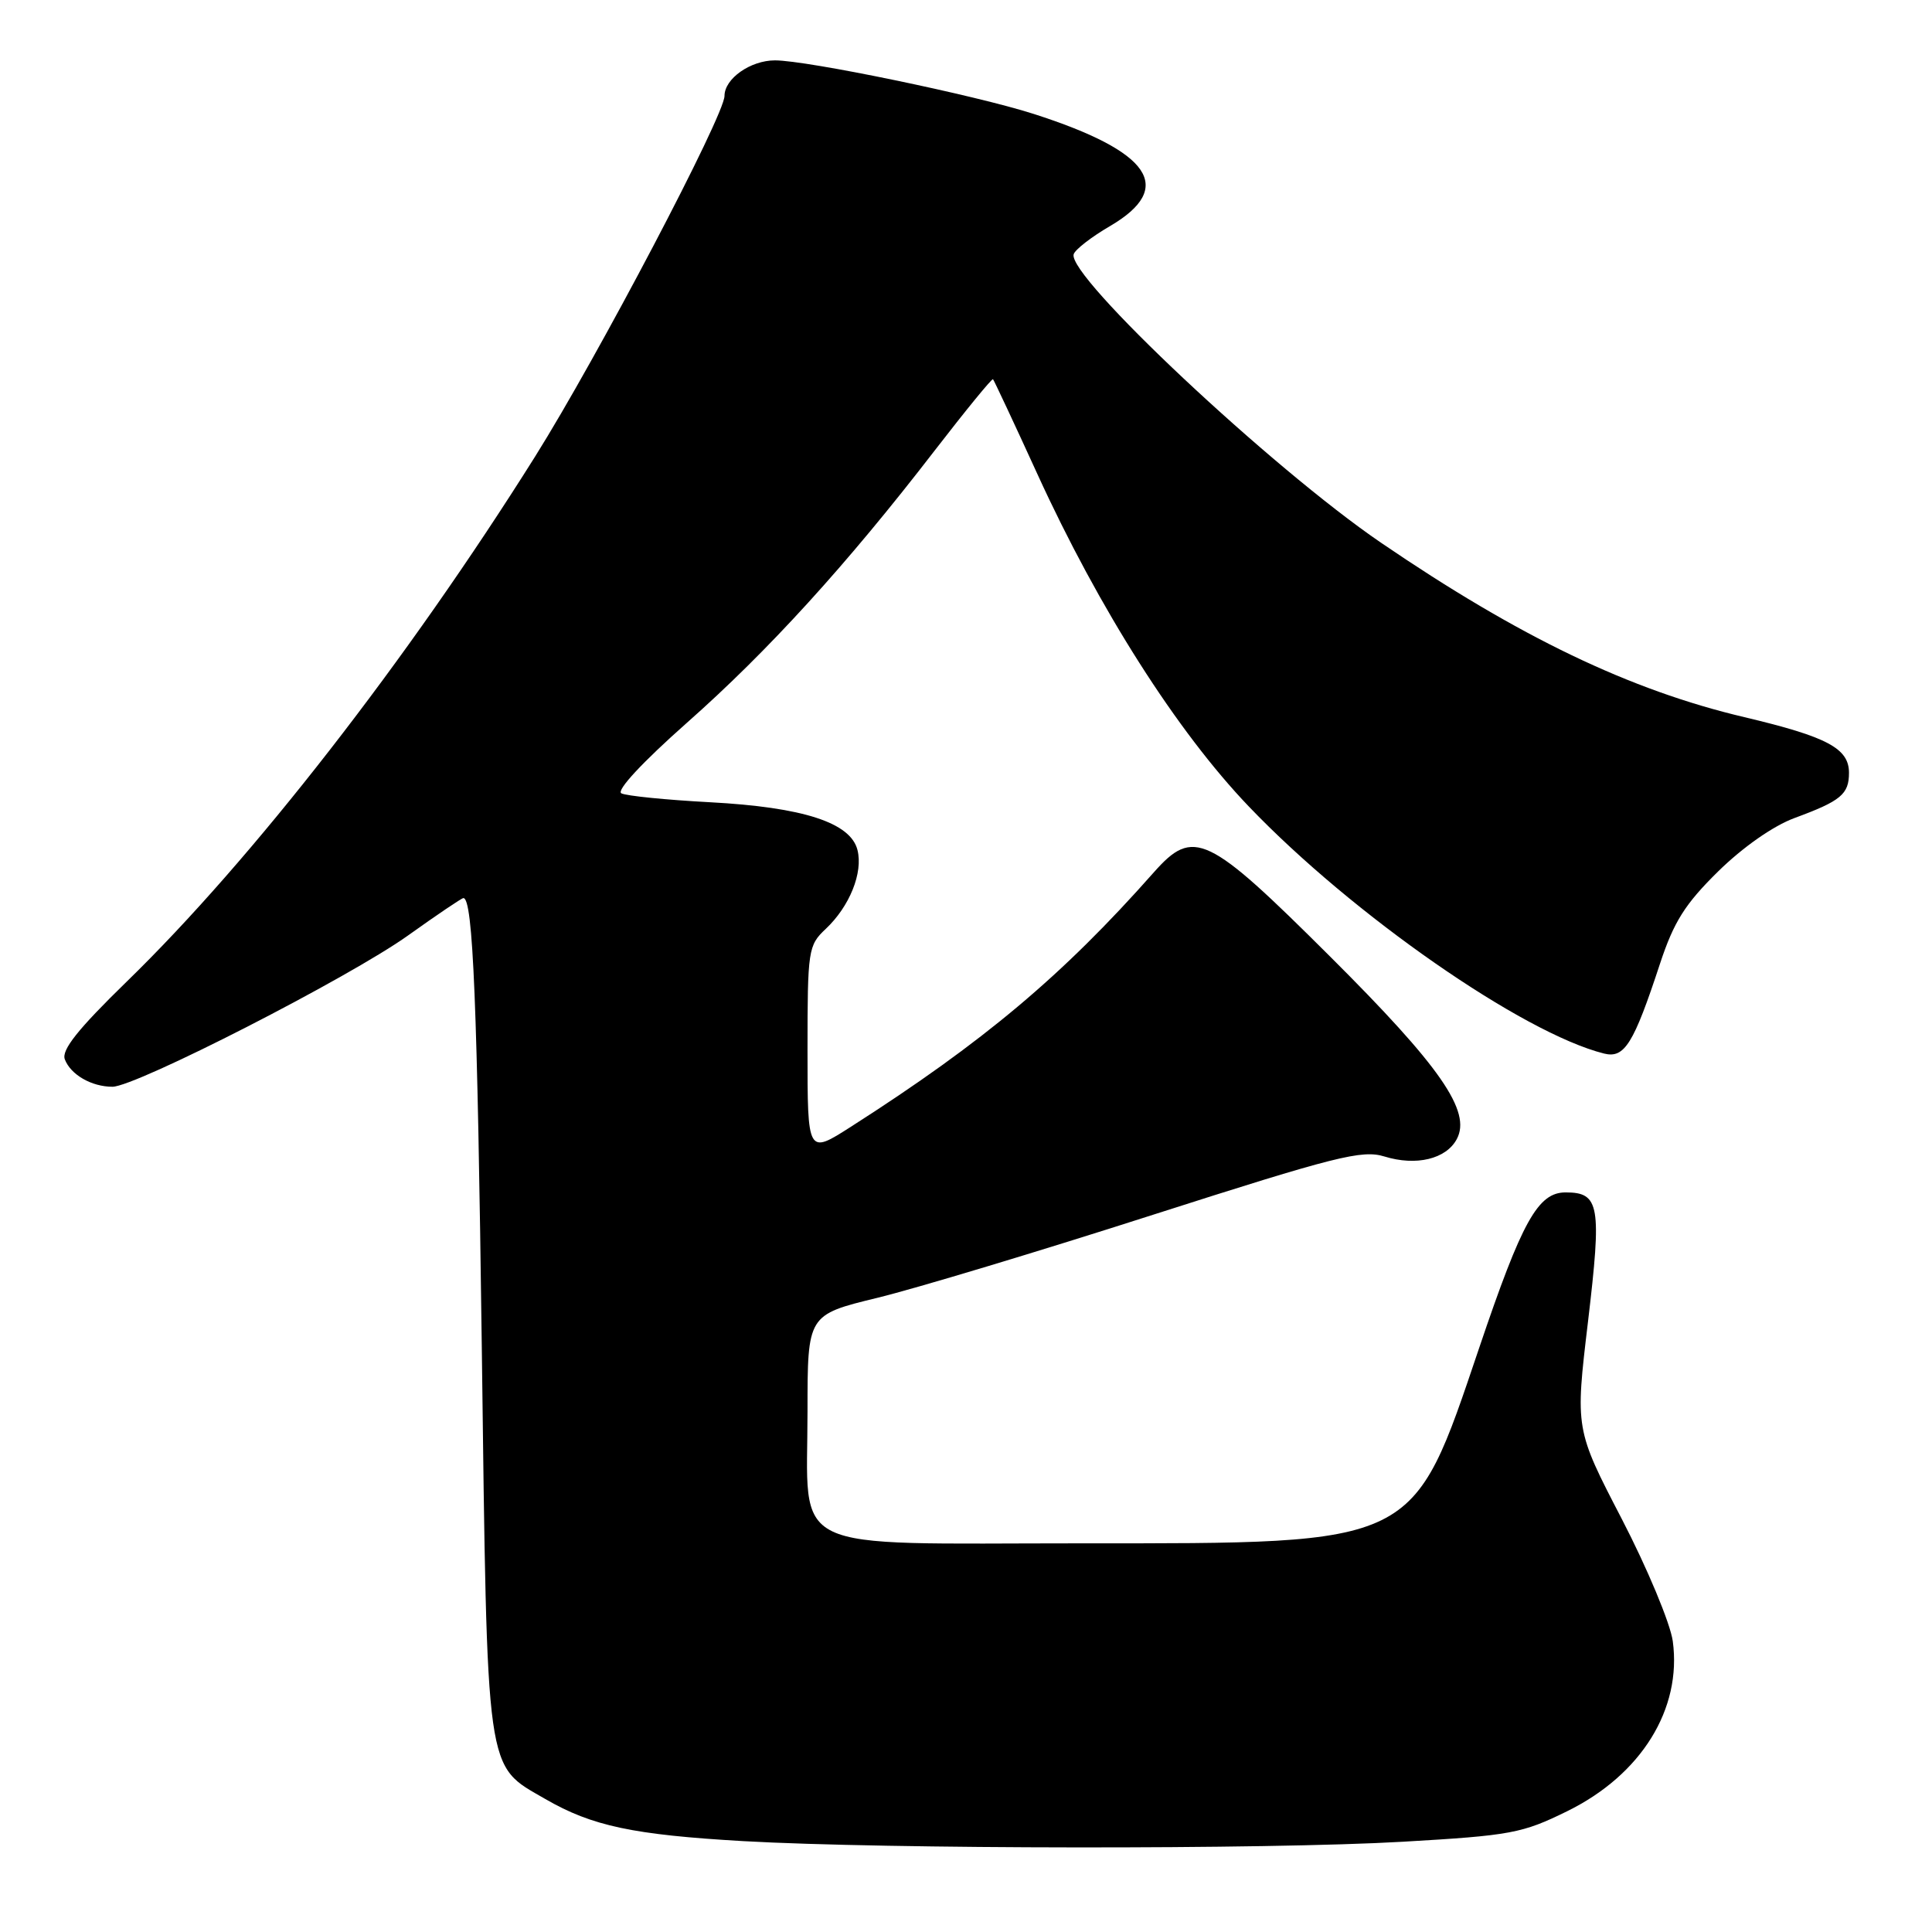 <?xml version="1.0" encoding="UTF-8" standalone="no"?>
<!DOCTYPE svg PUBLIC "-//W3C//DTD SVG 1.1//EN" "http://www.w3.org/Graphics/SVG/1.1/DTD/svg11.dtd" >
<svg xmlns="http://www.w3.org/2000/svg" xmlns:xlink="http://www.w3.org/1999/xlink" version="1.1" viewBox="0 0 256 256">
 <g >
 <path fill="currentColor"
d=" M 185.88 244.04 C 200.21 243.21 201.70 242.93 207.69 239.98 C 217.48 235.16 222.88 226.45 221.65 217.45 C 221.32 215.09 218.28 207.80 214.89 201.26 C 208.72 189.37 208.72 189.37 210.42 175.11 C 212.25 159.71 211.96 158.00 207.45 158.00 C 203.79 158.00 201.68 161.79 196.01 178.57 C 187.08 204.96 188.02 204.50 143.16 204.50 C 103.70 204.50 107.00 206.10 107.00 187.00 C 107.00 174.22 107.00 174.22 116.25 171.97 C 121.34 170.73 137.78 165.78 152.79 160.96 C 177.02 153.20 180.47 152.33 183.44 153.24 C 187.65 154.54 191.62 153.58 193.03 150.94 C 195.00 147.27 190.87 141.32 176.27 126.77 C 159.96 110.51 158.15 109.65 152.87 115.61 C 140.78 129.28 130.30 138.08 112.75 149.30 C 107.00 152.98 107.00 152.98 107.00 139.16 C 107.00 125.84 107.09 125.27 109.42 123.08 C 112.58 120.10 114.38 115.64 113.62 112.63 C 112.71 109.00 106.42 106.96 94.06 106.30 C 88.25 105.99 82.97 105.46 82.33 105.12 C 81.63 104.75 85.14 100.98 91.01 95.78 C 101.78 86.26 112.17 74.85 123.81 59.75 C 127.95 54.39 131.44 50.11 131.58 50.25 C 131.71 50.39 134.37 56.05 137.47 62.84 C 145.64 80.71 155.97 96.94 165.48 106.87 C 179.21 121.21 201.76 136.89 212.54 139.60 C 215.26 140.28 216.46 138.34 219.97 127.66 C 221.79 122.15 223.27 119.79 227.65 115.48 C 230.93 112.26 234.95 109.44 237.79 108.39 C 243.93 106.13 245.00 105.24 245.00 102.40 C 245.00 99.16 242.12 97.63 231.15 95.03 C 215.97 91.45 201.30 84.40 183.00 71.92 C 168.46 62.00 141.33 36.52 142.27 33.68 C 142.48 33.05 144.64 31.38 147.08 29.96 C 155.77 24.87 152.51 20.08 136.95 15.09 C 129.22 12.61 106.95 8.00 102.69 8.00 C 99.44 8.00 96.00 10.42 96.00 12.71 C 96.00 15.28 79.17 47.32 70.90 60.50 C 53.97 87.47 33.41 113.91 16.77 130.09 C 10.32 136.37 8.12 139.14 8.59 140.37 C 9.37 142.41 12.14 144.00 14.90 144.00 C 17.99 144.00 46.21 129.56 54.06 123.96 C 57.88 121.23 61.18 119.00 61.40 119.00 C 62.68 119.00 63.25 133.02 63.84 178.50 C 64.58 235.92 64.28 233.76 72.26 238.38 C 78.44 241.96 83.92 243.12 98.50 243.96 C 117.34 245.03 167.98 245.08 185.88 244.04 Z "/>
</g>
</svg>